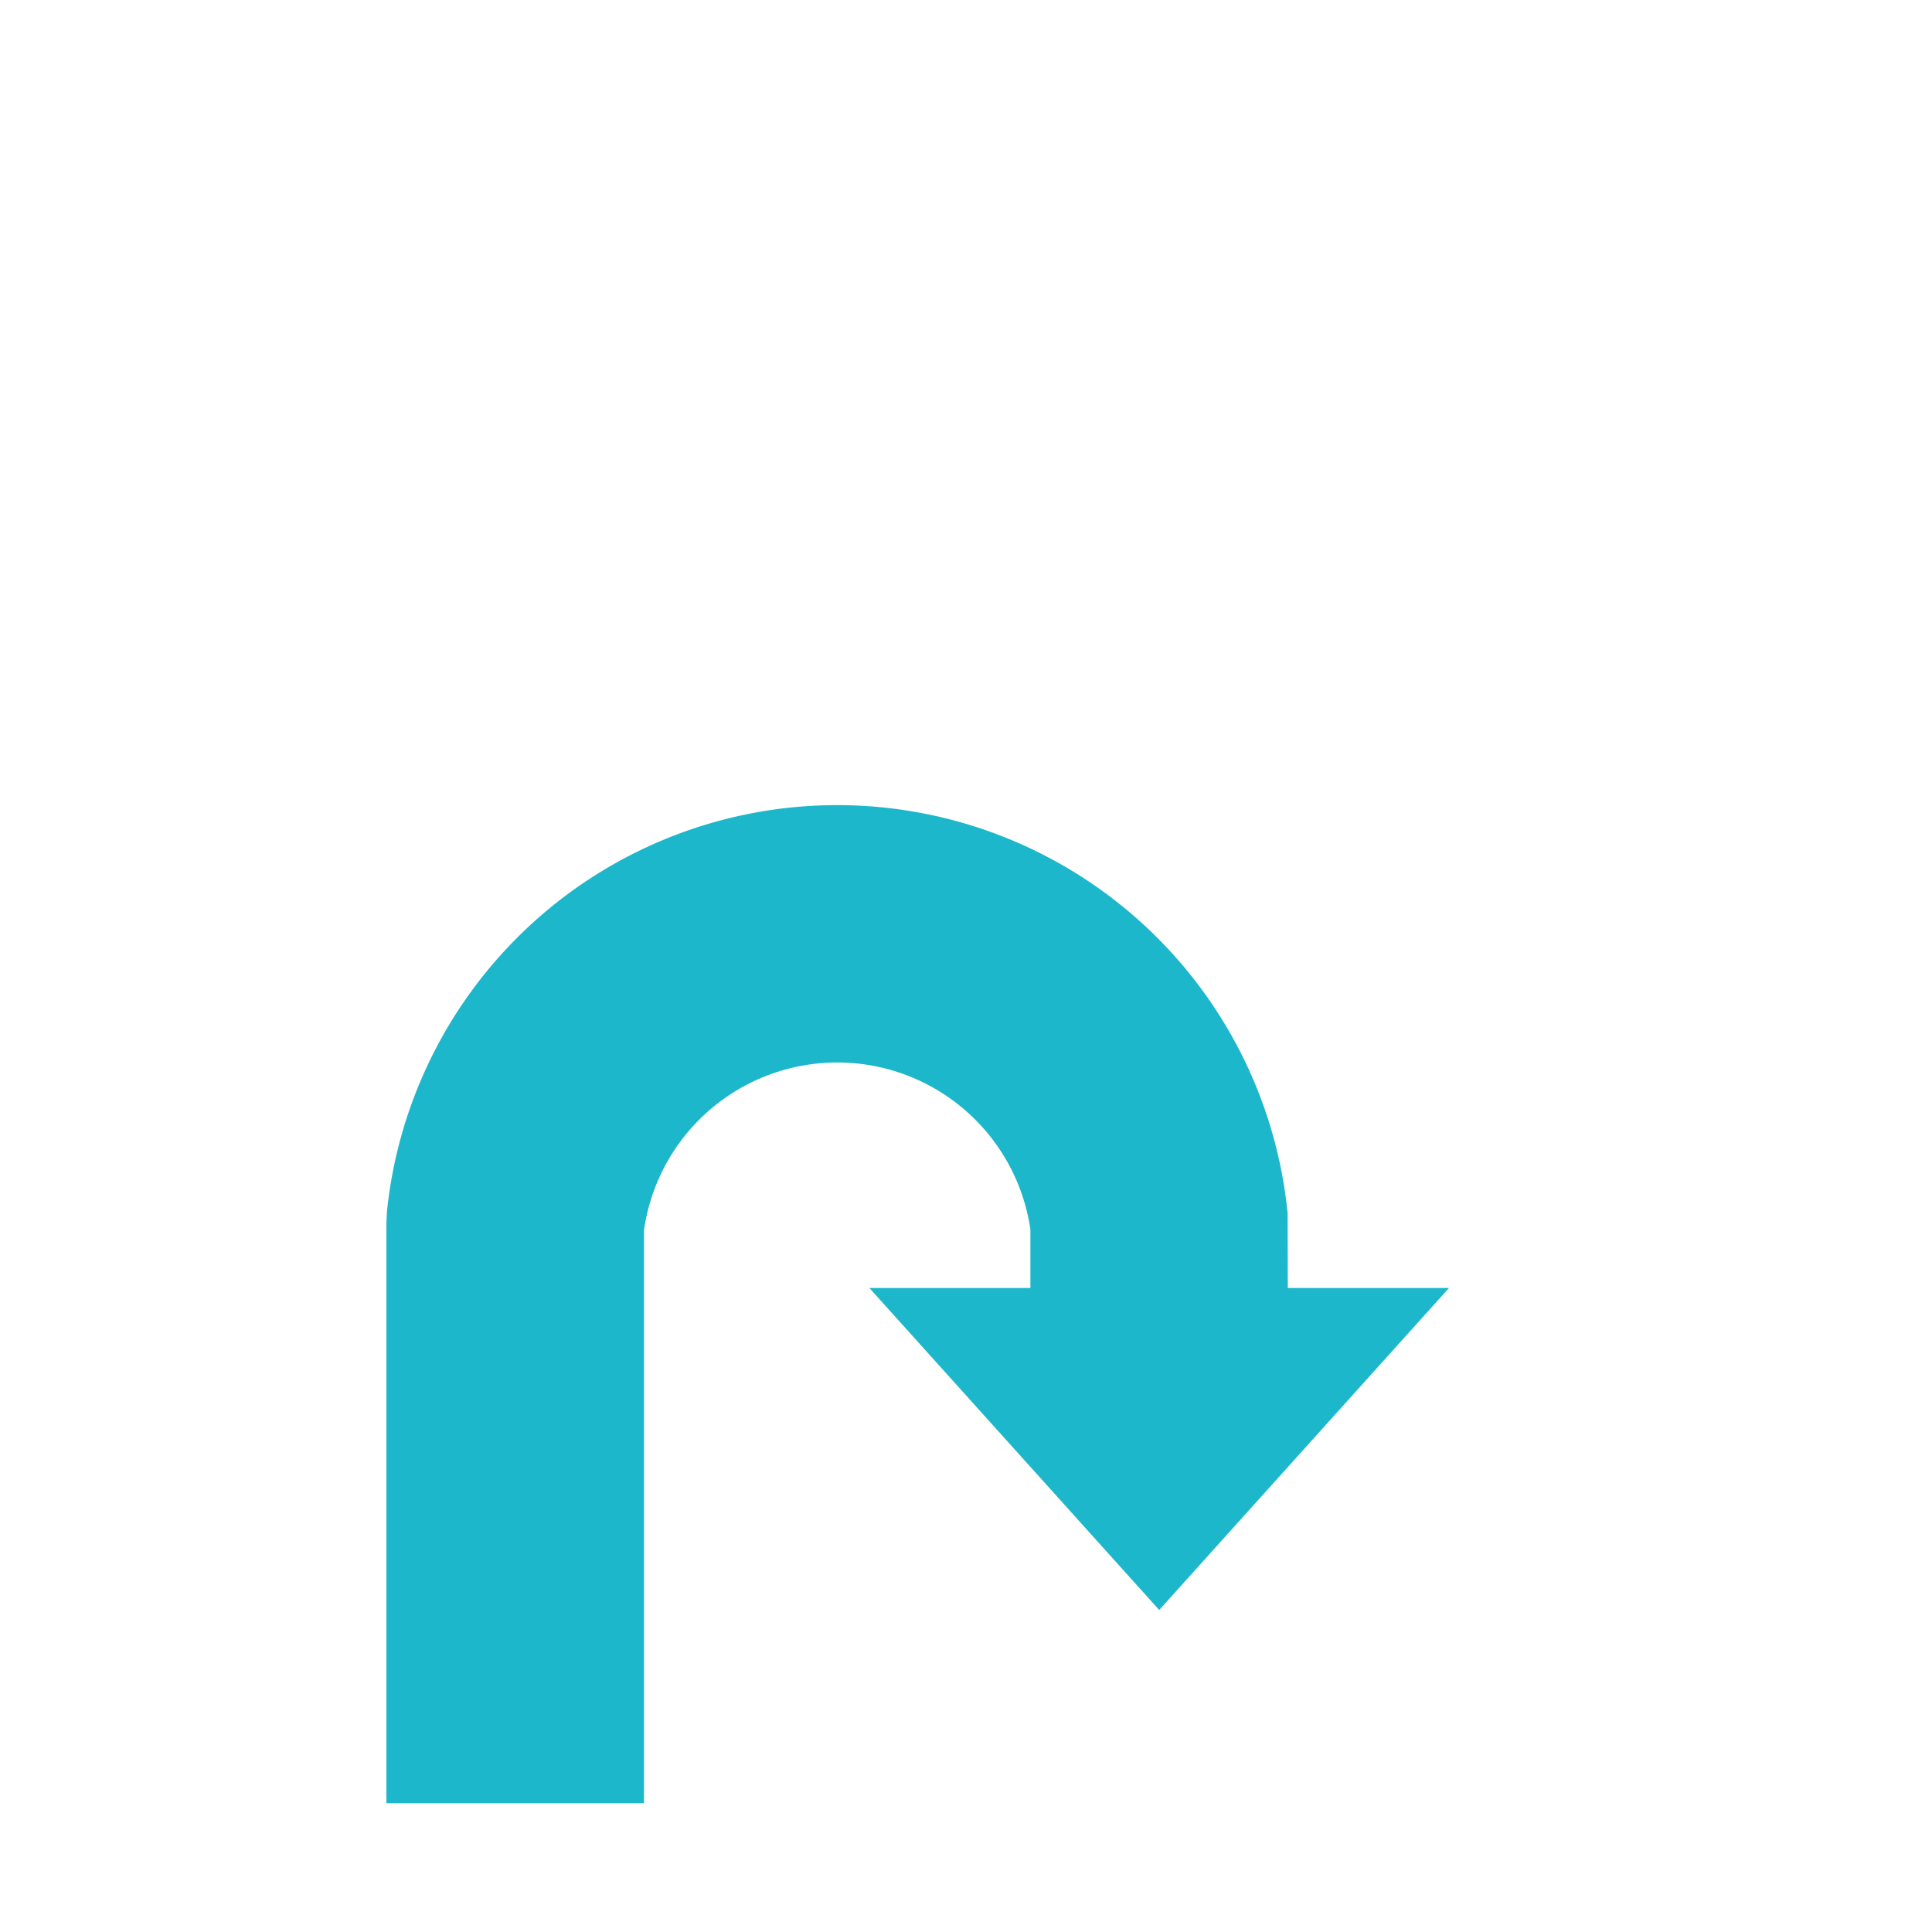 <svg id="Ebene_1" data-name="Ebene 1" xmlns="http://www.w3.org/2000/svg" viewBox="0 0 30 30"><defs><style>.cls-1{fill:#1db7cb;}</style></defs><path class="cls-1" d="M6,19v9h4V19.103a3.031,3.031,0,0,1,6-.012V20H13.5L18,25l4.5-5H19.997l-.003-1.16a7.028,7.028,0,0,0-13.986-.021Z"/></svg>